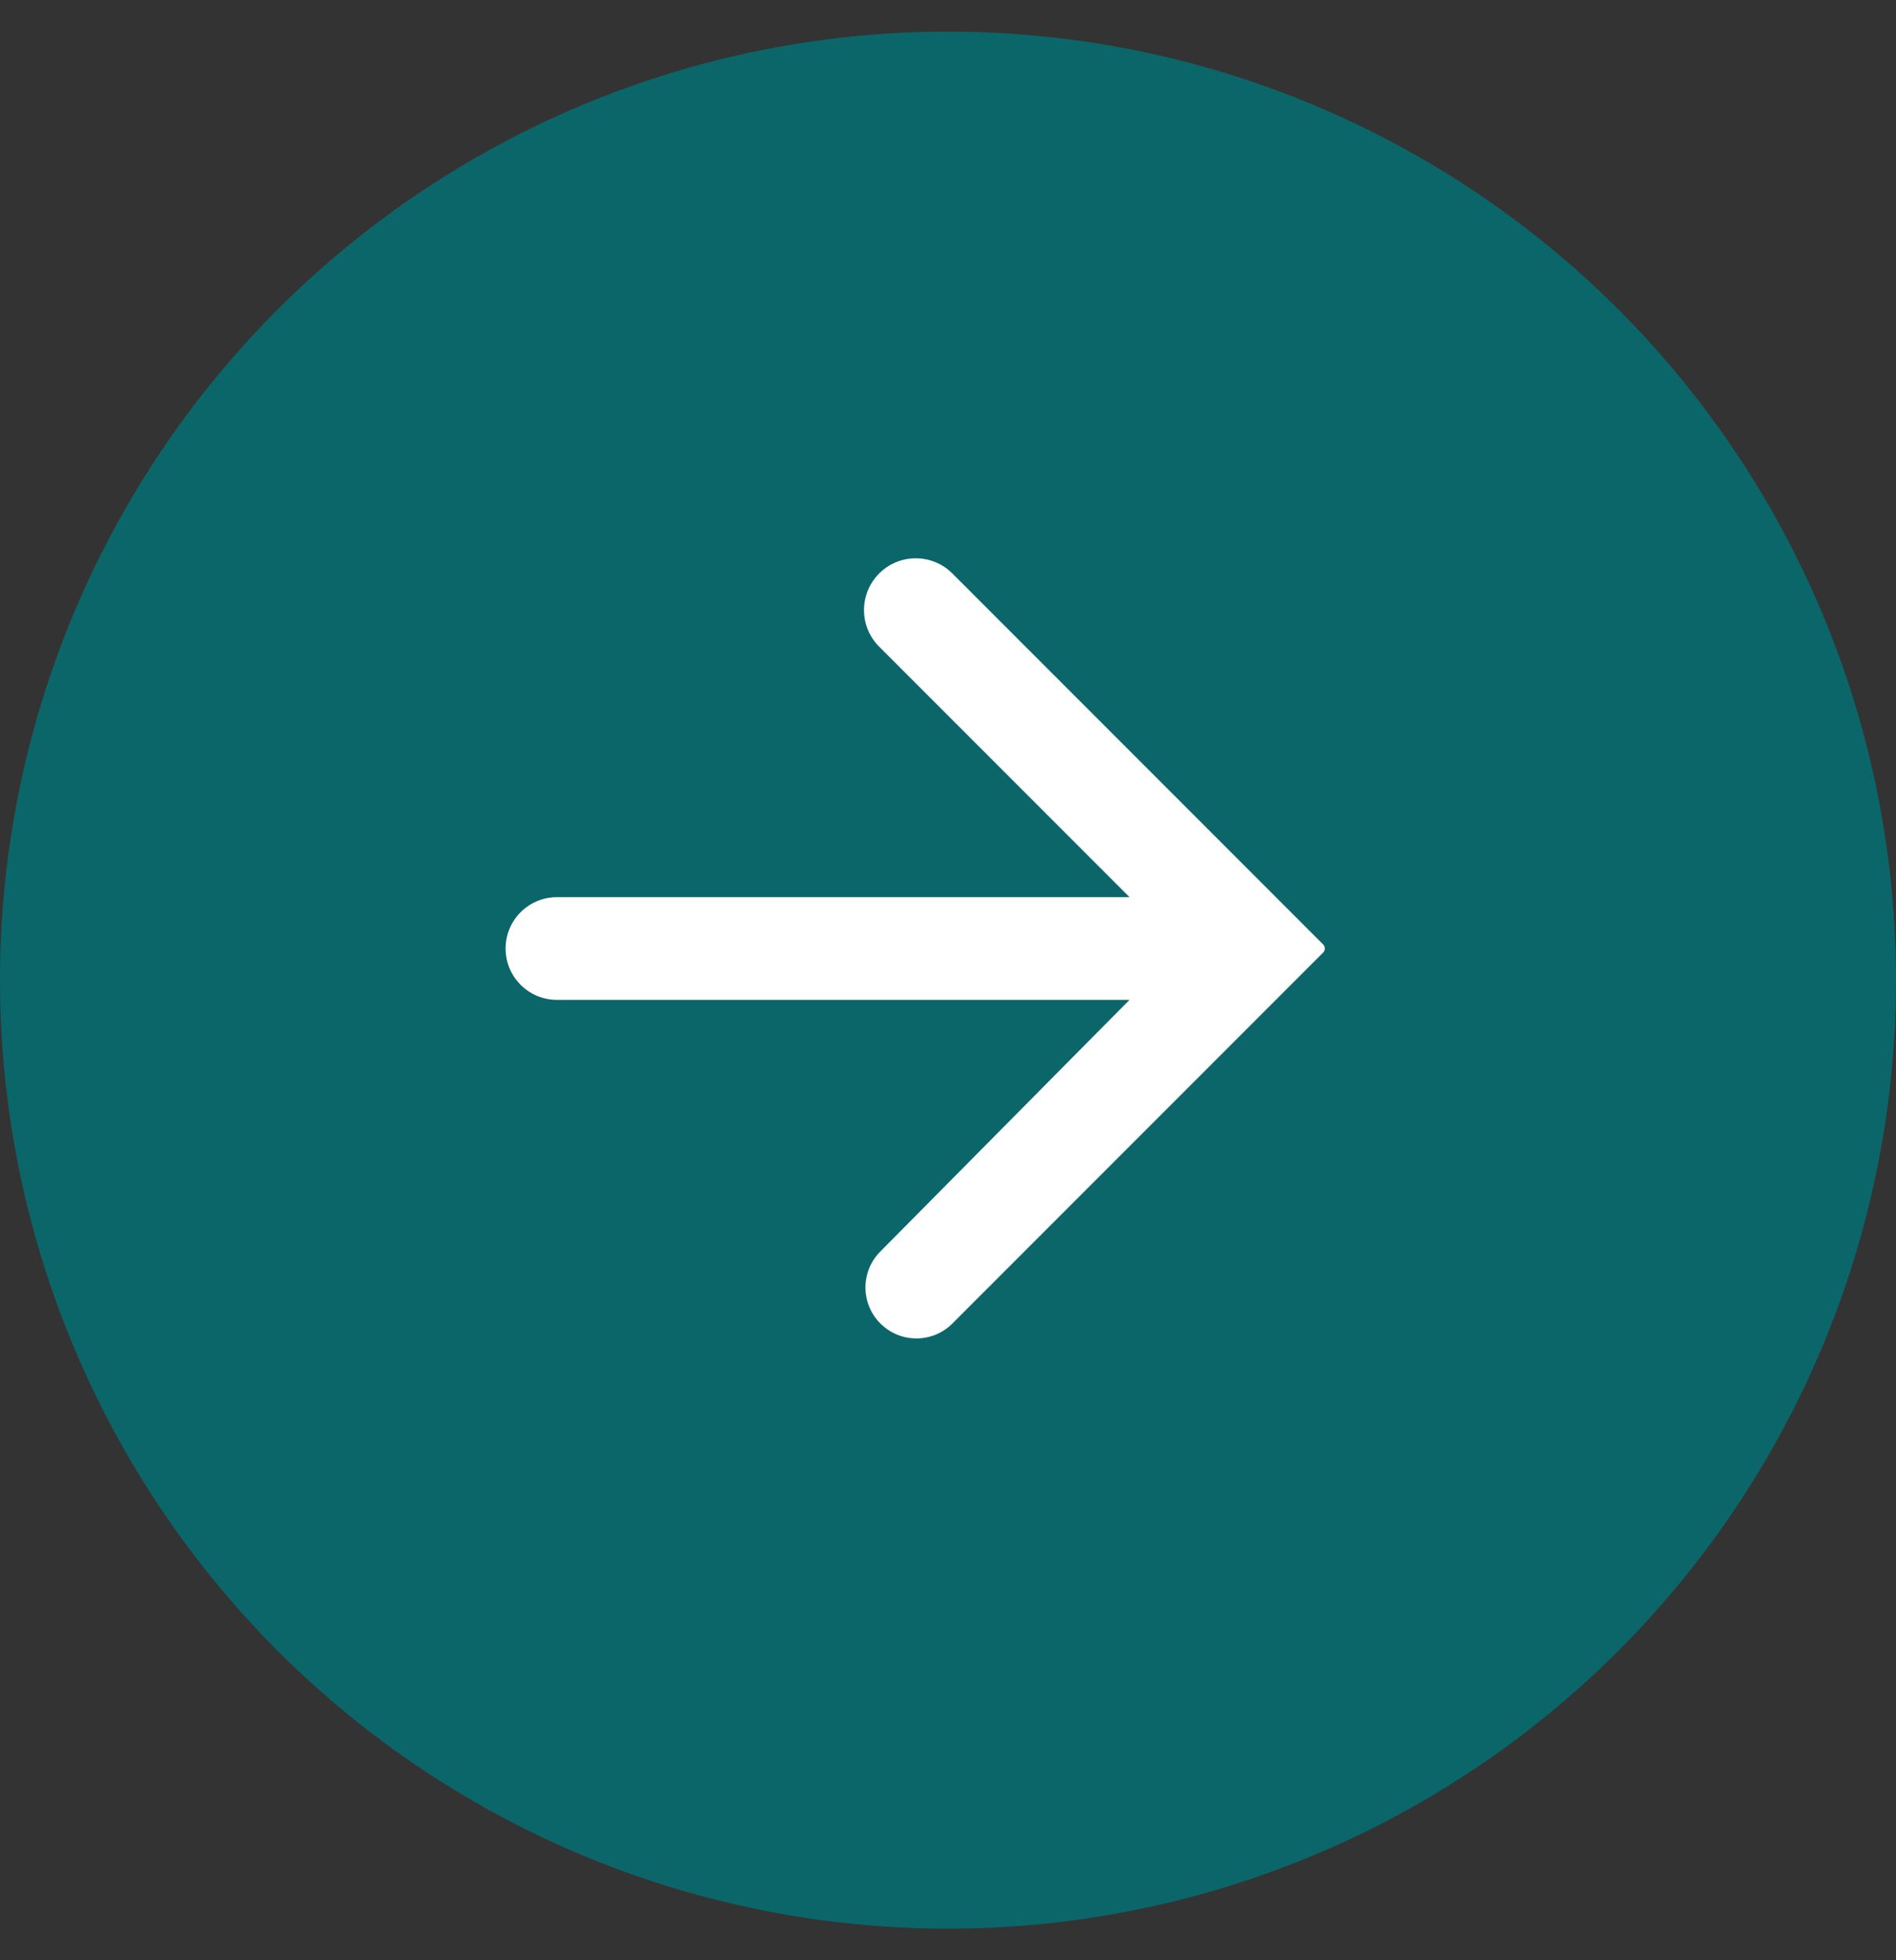 <svg xmlns="http://www.w3.org/2000/svg" width="30" height="31" viewBox="0 0 30 31" fill="none">
  <rect x="0" y="0" width="30" height="31" fill="#333333" stroke="none"/>
  <circle cx="15" cy="15.5" r="15" fill="#0B666A"/>
  <path d="M8 15C8 14.551 8.364 14.188 8.812 14.188H17.872L13.911 10.227C13.587 9.903 13.592 9.377 13.921 9.059C14.242 8.749 14.753 8.753 15.069 9.069L20.936 14.936C20.971 14.971 20.971 15.029 20.936 15.064L15.07 20.93C14.755 21.245 14.245 21.245 13.93 20.93C13.616 20.616 13.615 20.108 13.928 19.793L17.872 15.812H8.812C8.364 15.812 8 15.449 8 15Z" fill="white"/>
</svg>
